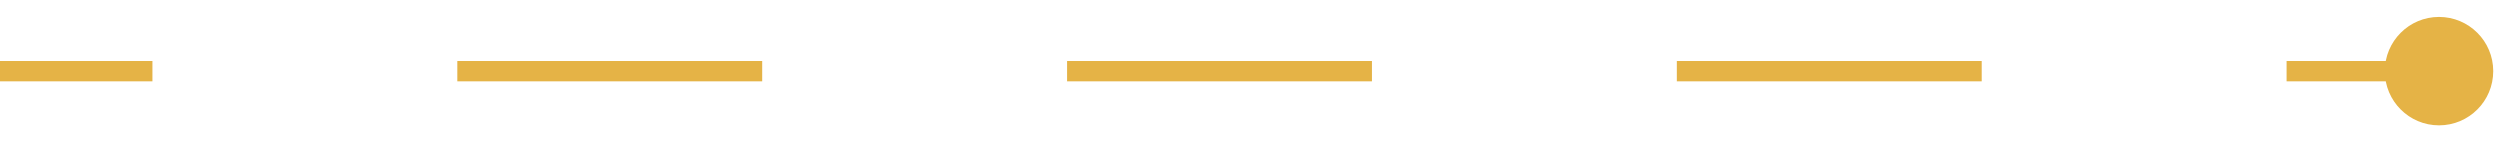 <svg xmlns="http://www.w3.org/2000/svg" width="123" height="7" viewBox="0 0 123 7" fill="none">
  <path d="M117.333 3.5C117.333 4.973 118.527 6.167 120 6.167C121.473 6.167 122.667 4.973 122.667 3.5C122.667 2.027 121.473 0.833 120 0.833C118.527 0.833 117.333 2.027 117.333 3.5ZM0 4H7.5V3H0L0 4ZM22.5 4H37.5V3H22.5V4ZM52.5 4L67.5 4V3L52.5 3V4ZM82.5 4H97.5V3H82.5V4ZM112.5 4H120V3H112.5V4Z" fill="#E5B346"/>
</svg>
